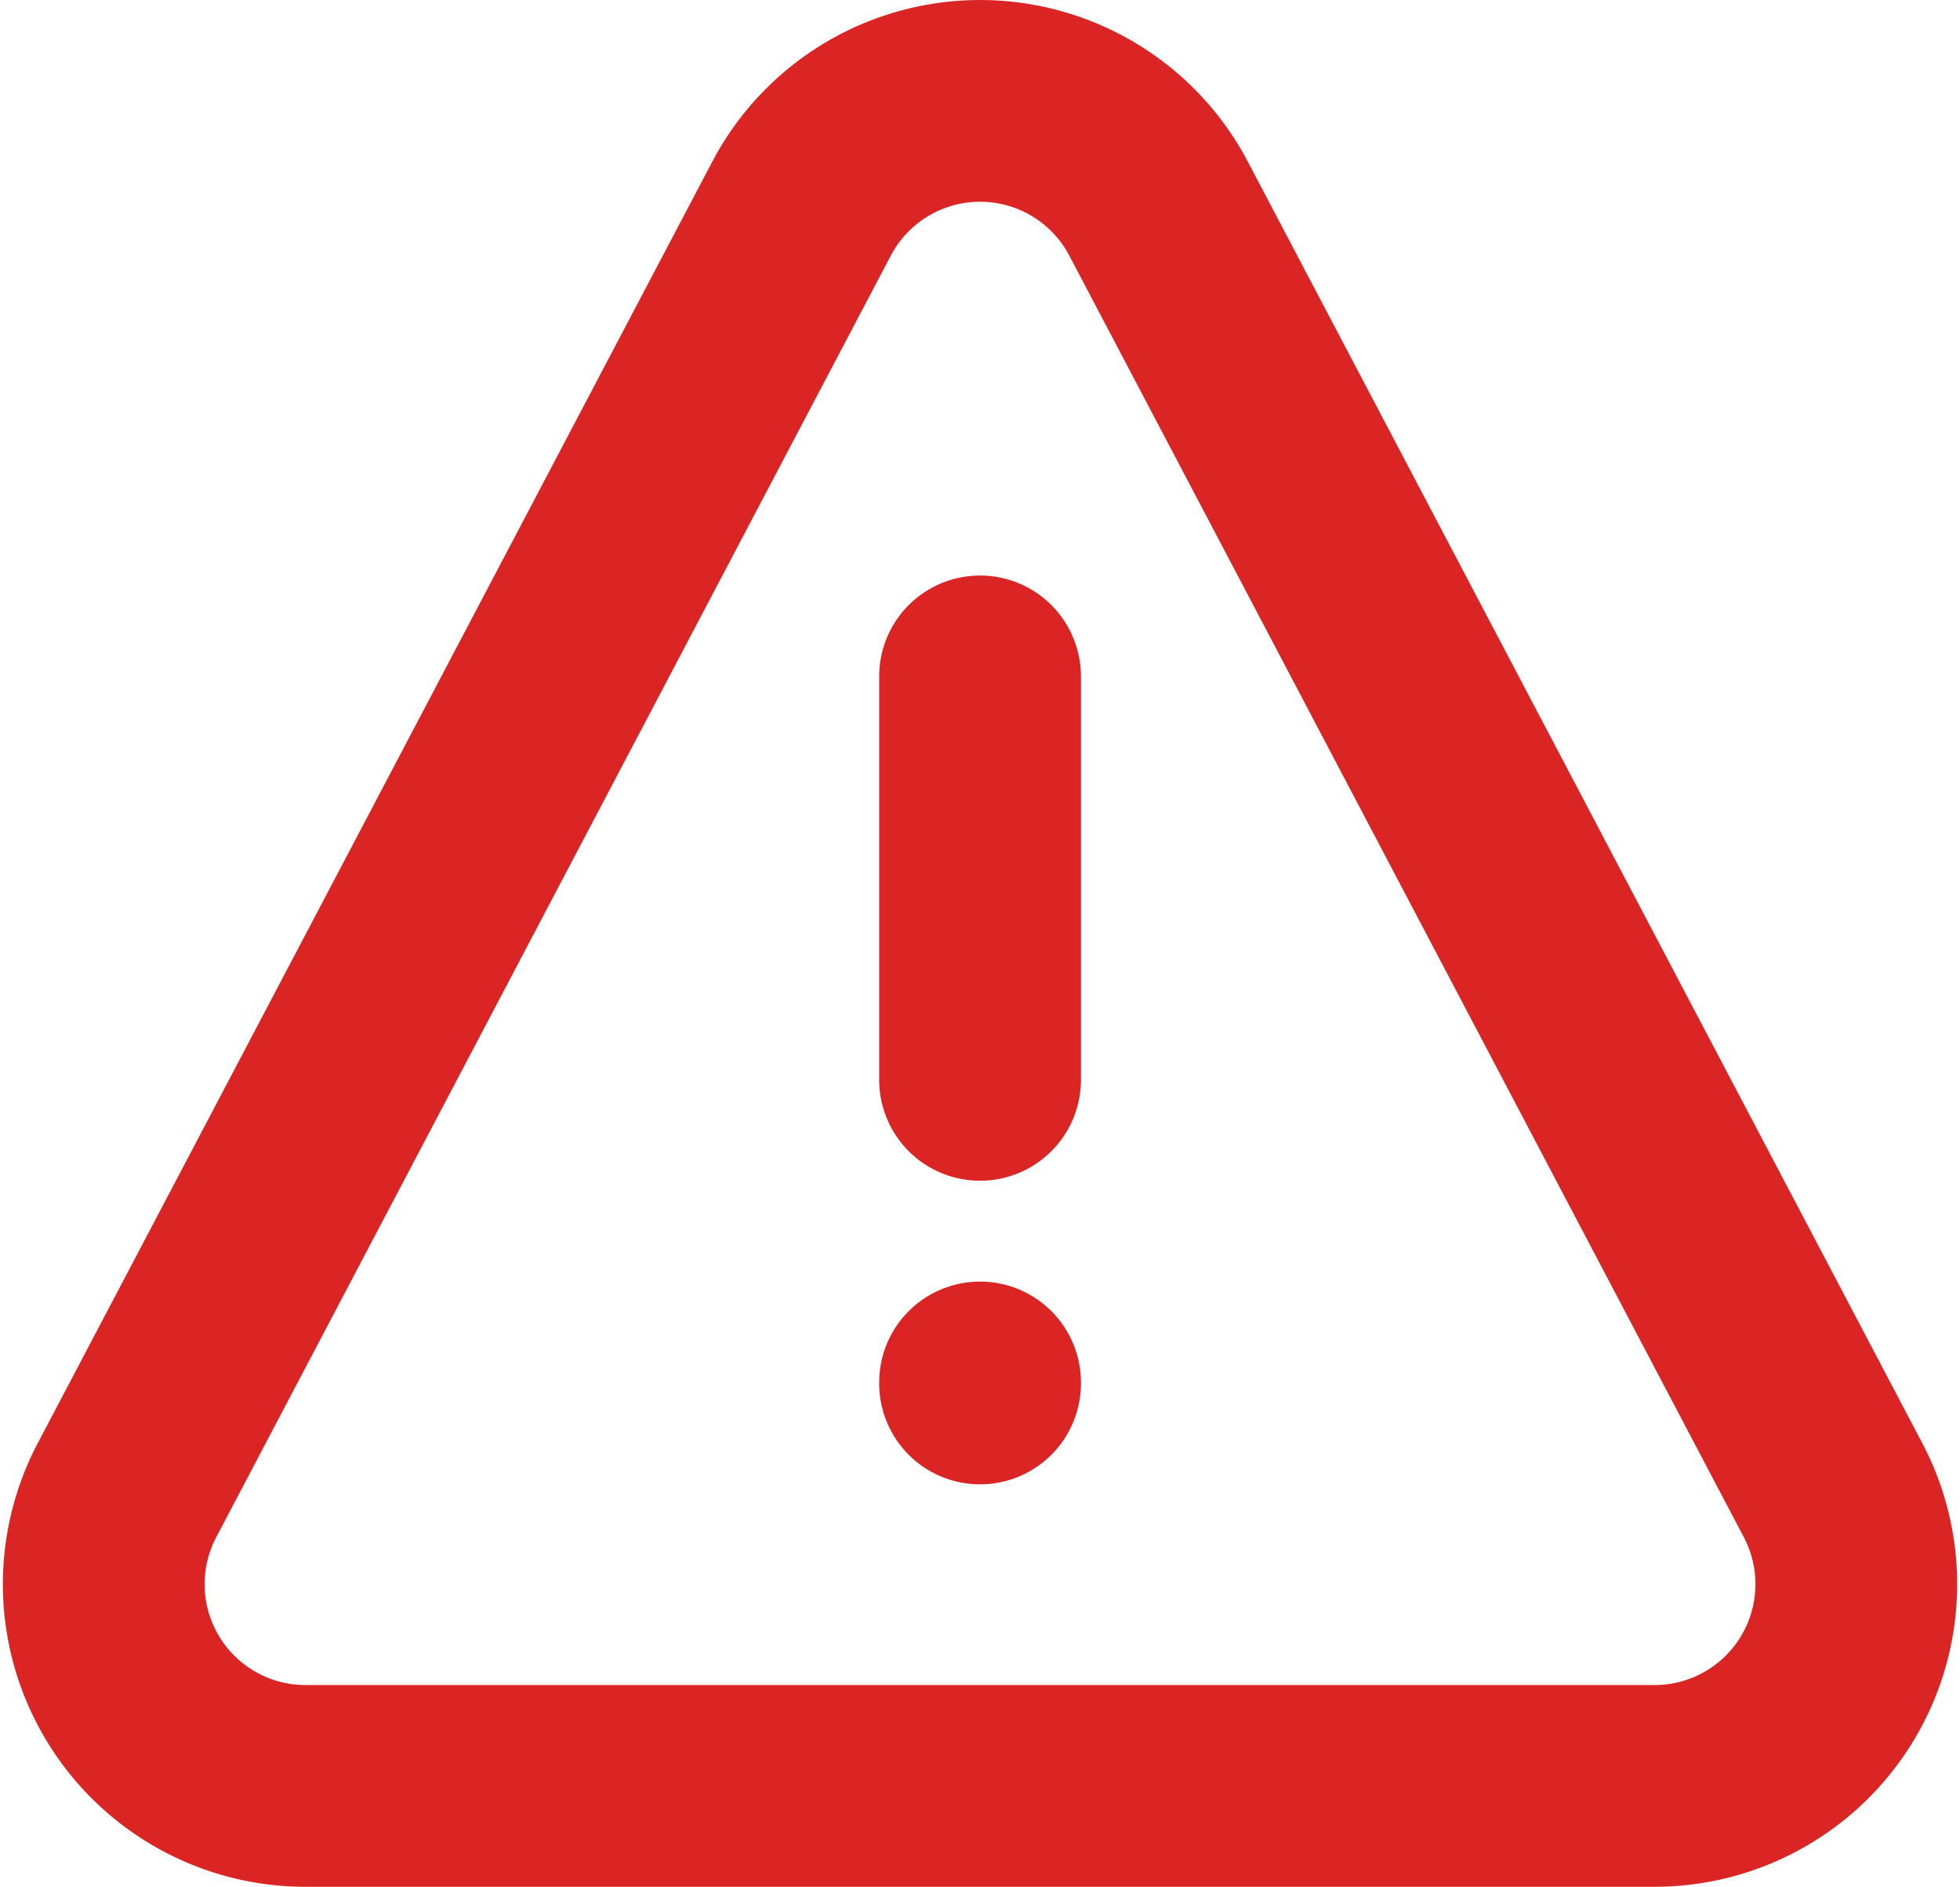 <svg xmlns="http://www.w3.org/2000/svg" width="19.431" height="18.706" viewBox="0 0 19.431 18.706">
  <path id="exclamation" d="M12,9v4m0,3v.01M5.313,20H18.687a2,2,0,0,0,1.77-2.931L13.77,4.363a2,2,0,0,0-3.54,0L3.543,17.068A2,2,0,0,0,5.313,20Z" transform="translate(-2.284 -2.294)" fill="none" stroke="#db2424" stroke-linecap="round" stroke-linejoin="round" stroke-width="2"/>
</svg>
